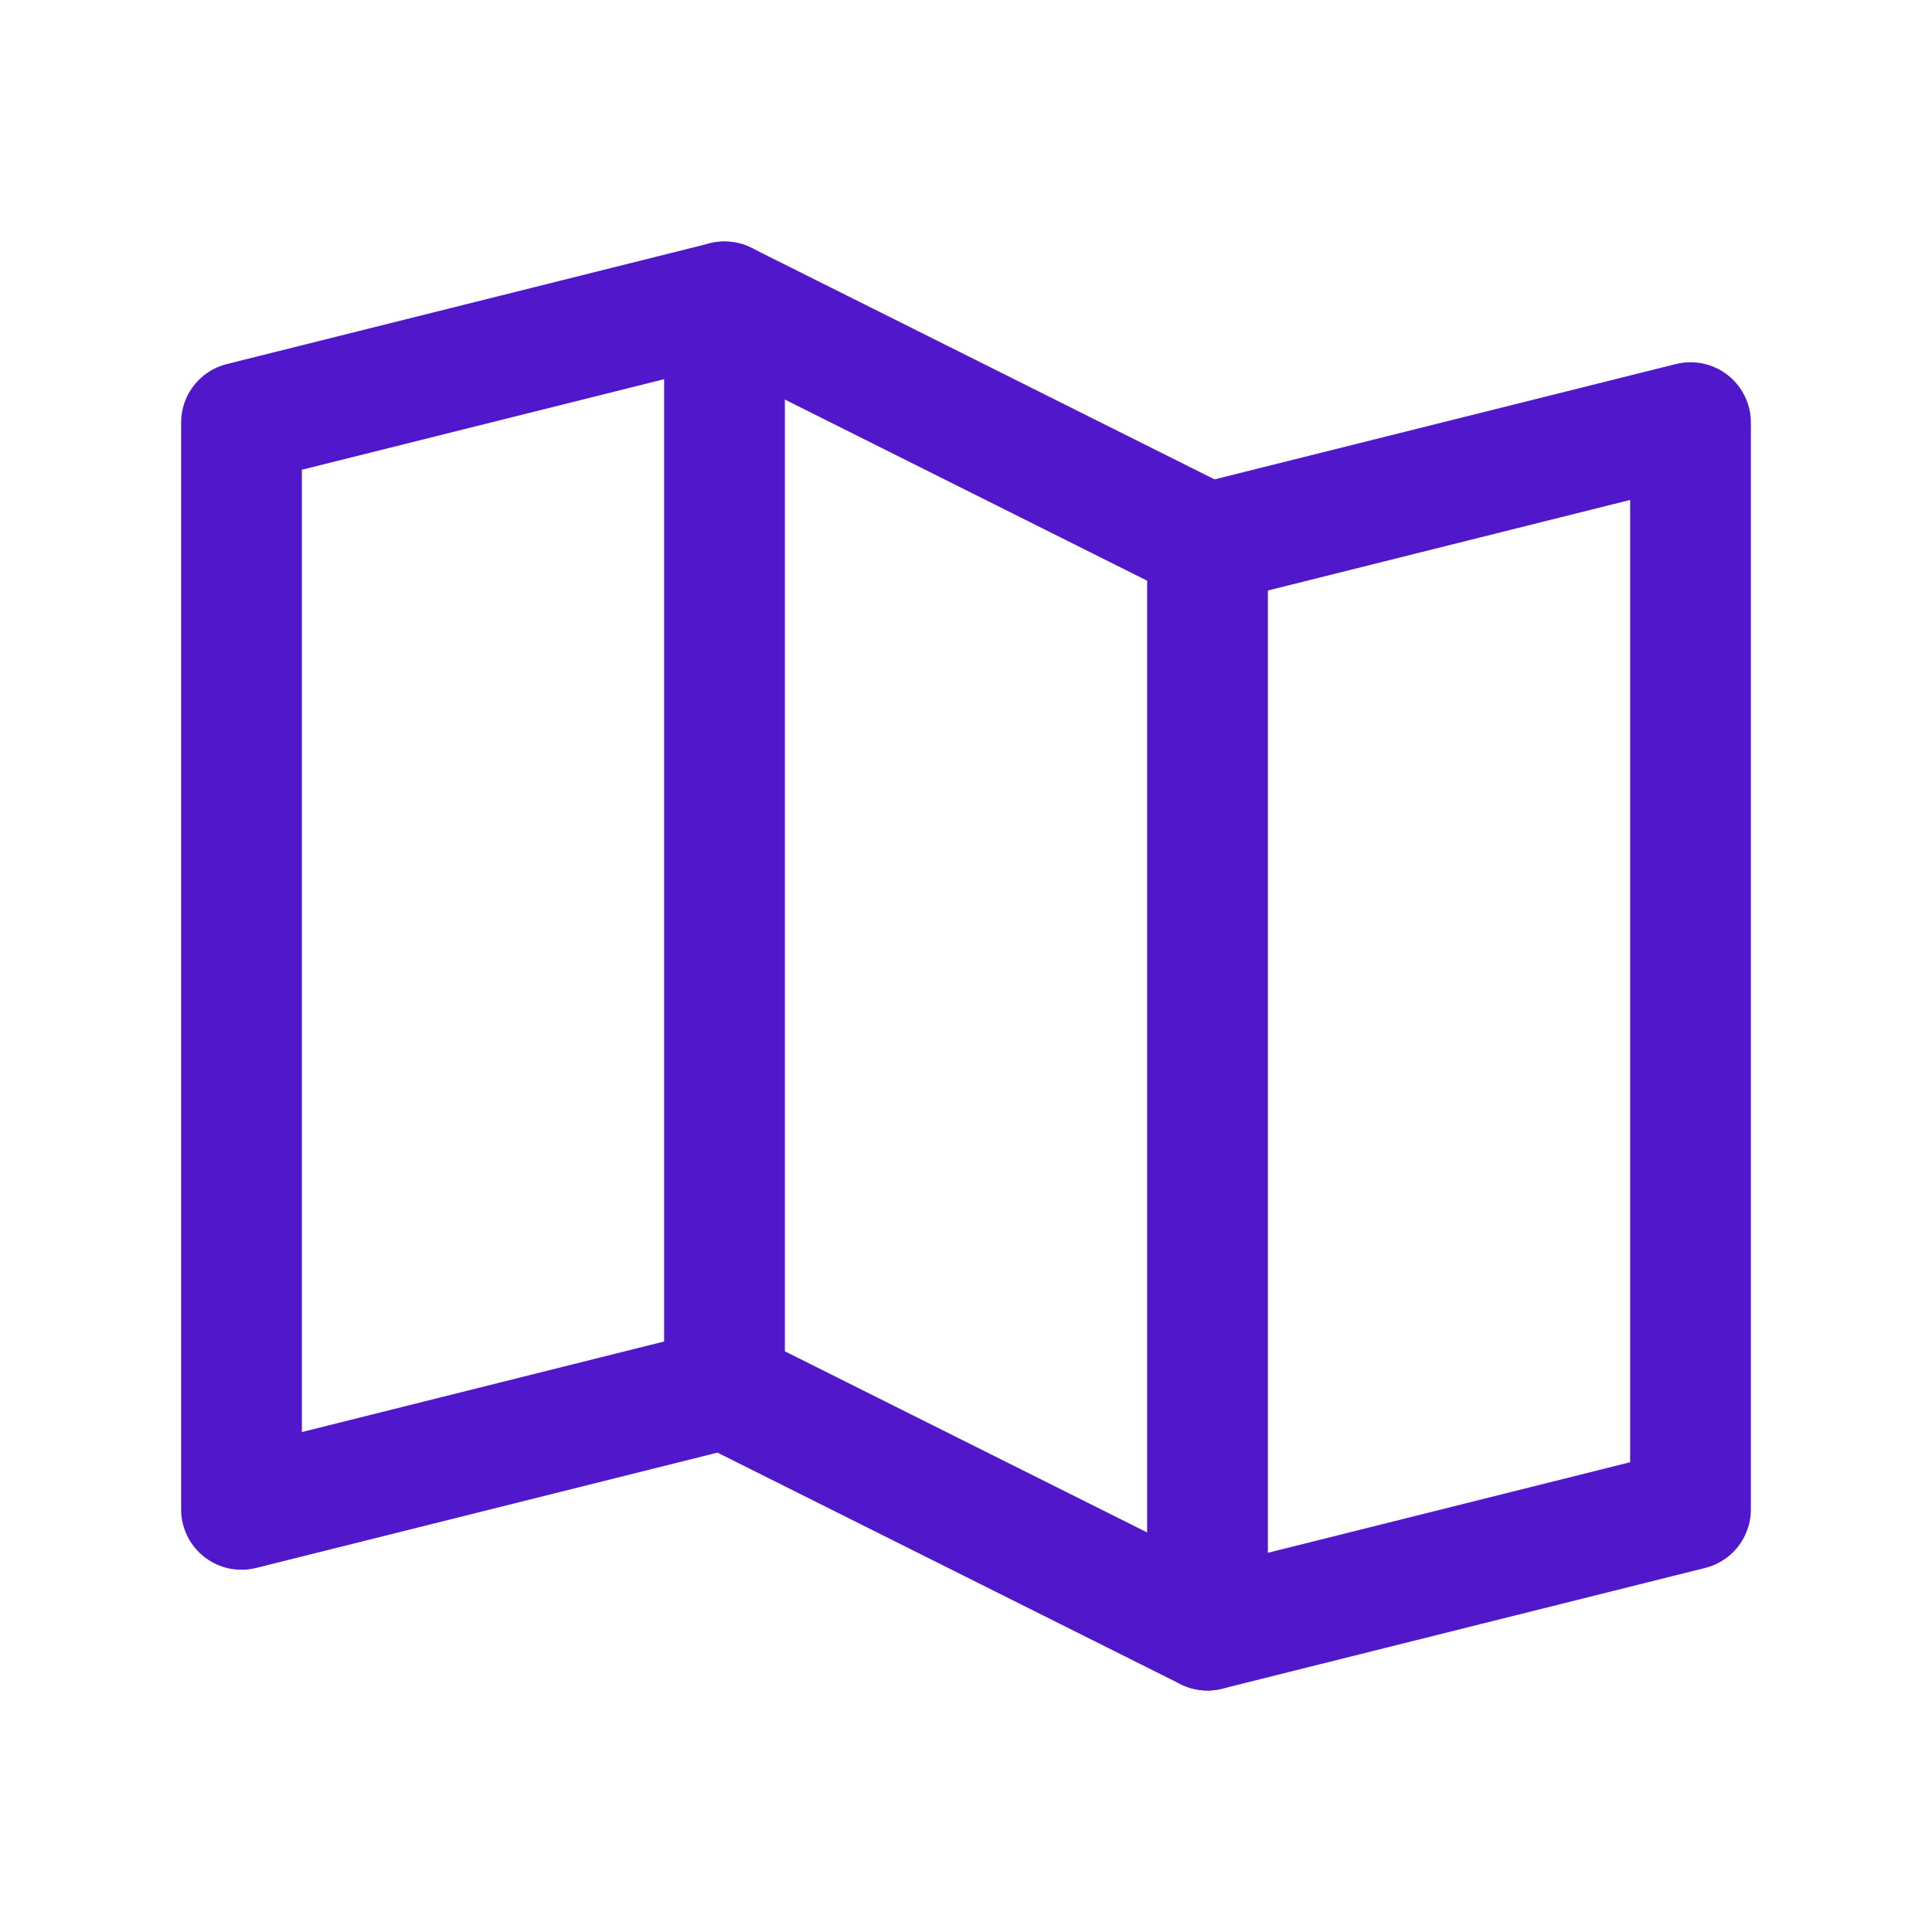 <svg width="24" height="24" viewBox="0 0 24 24" fill="none" xmlns="http://www.w3.org/2000/svg">
<path d="M9 17.25L3 18.75V5.25L9 3.75" stroke="#5018CA" stroke-width="1.5" stroke-linecap="round" stroke-linejoin="round"/>
<path d="M15 20.25L9 17.25V3.75L15 6.75V20.25Z" stroke="#5018CA" stroke-width="1.5" stroke-linecap="round" stroke-linejoin="round"/>
<path d="M15 6.75L21 5.25V18.75L15 20.25" stroke="#5018CA" stroke-width="1.5" stroke-linecap="round" stroke-linejoin="round"/>
</svg>
